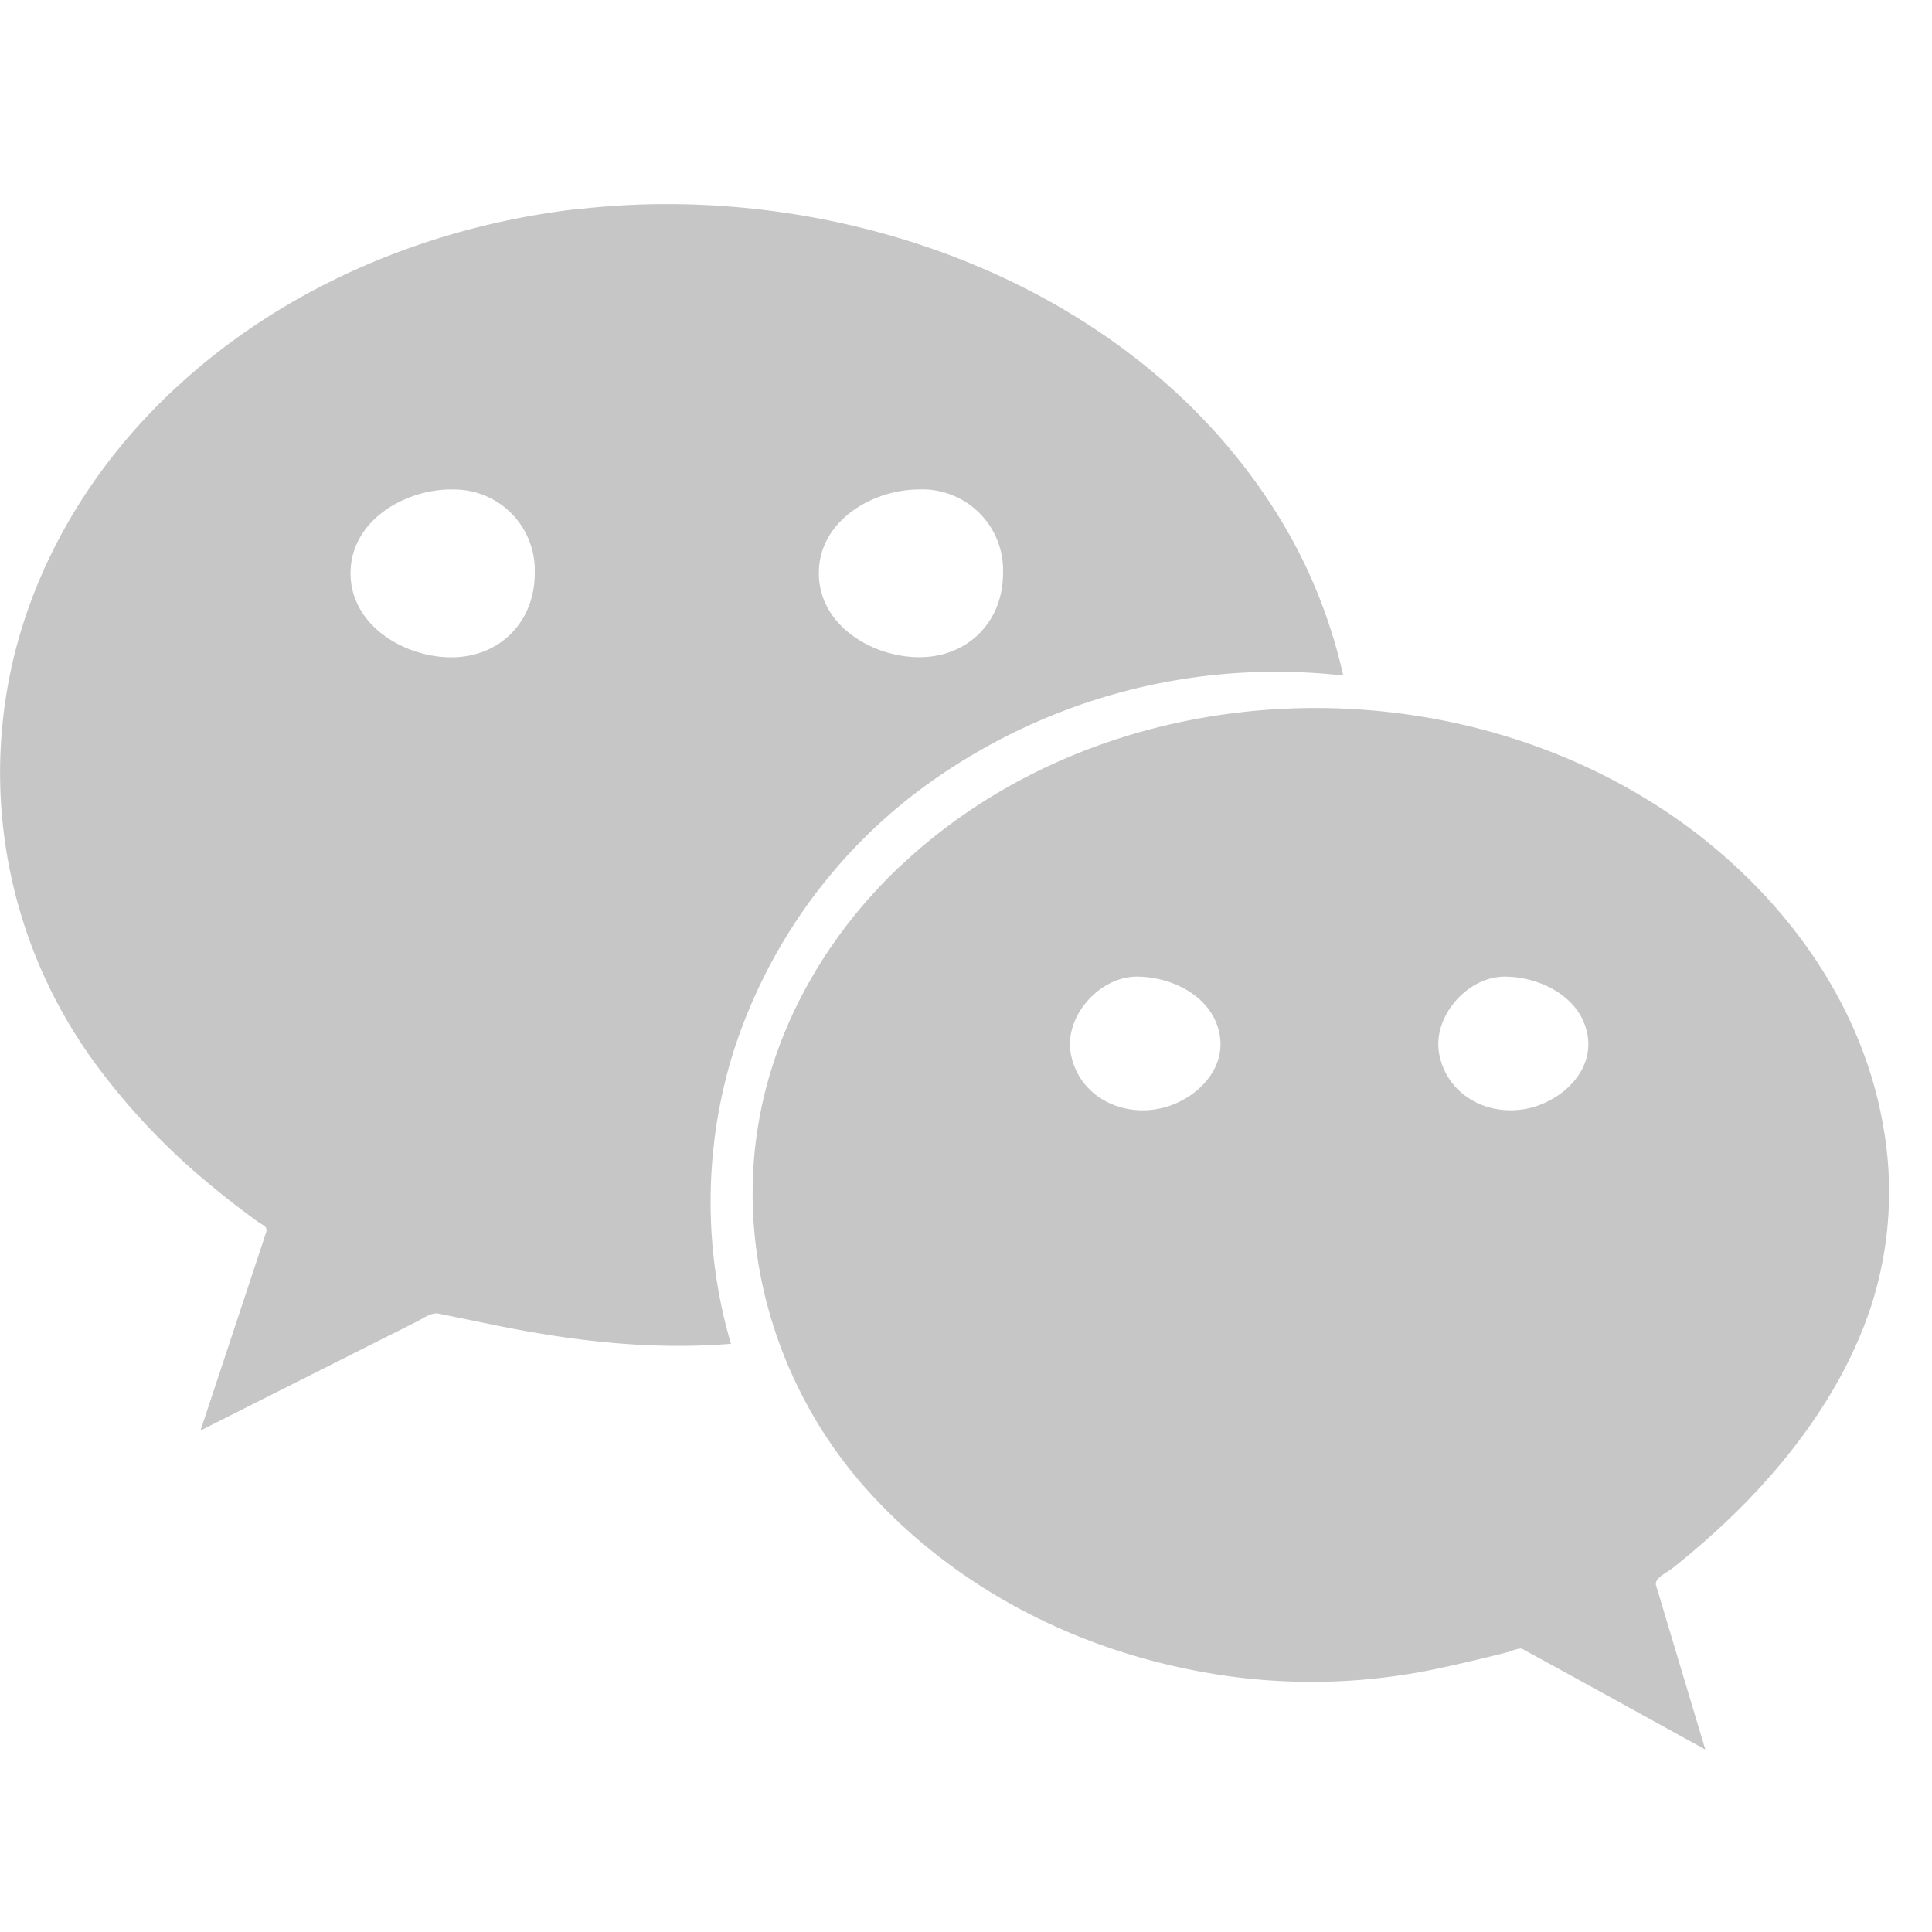 <svg xmlns="http://www.w3.org/2000/svg" width="18" height="18"><path fill="#C6C6C6" d="M8.387 8.07c1.939-1.828 5.126-1.942 7.27-.416.944.675 1.688 1.672 1.888 2.835a3.469 3.469 0 0 1-.107 1.664c-.199.615-.557 1.165-.985 1.644-.265.296-.56.566-.87.813-.05.04-.174.094-.154.16l.043.142.082.275.334 1.113-1.362-.75-.342-.187c-.028-.015-.113.024-.142.031-.076.02-.153.038-.23.057-.18.043-.36.085-.542.12a5.65 5.65 0 0 1-2.183-.016c-1.153-.23-2.228-.801-3.015-1.682-.834-.934-1.223-2.223-.996-3.46.166-.902.649-1.718 1.31-2.343m.179-1.947c.452 0 .78-.329.78-.783a.753.753 0 0 0-.78-.78c-.439 0-.936.294-.936.78 0 .486.497.783.936.783M4.205 4.56c-.439 0-.939.294-.939.78 0 .487.5.784.939.784.451 0 .777-.33.777-.783a.752.752 0 0 0-.777-.78m9.813 4.538c-.35 0-.679.379-.608.727.082.405.496.594.869.49.29-.08.568-.345.512-.671-.06-.357-.443-.546-.773-.546m-3.427 0c-.35 0-.684.376-.613.727.083.407.502.594.875.49.29-.08.566-.345.511-.671-.06-.359-.442-.546-.773-.546m-5.207-7.15c2.456-.283 5.218.706 6.547 2.892.274.45.468.94.584 1.453a5.555 5.555 0 0 0-3.94 1.061 4.934 4.934 0 0 0-1.75 2.47 4.71 4.71 0 0 0-.015 2.695c-.75.06-1.474-.026-2.21-.176l-.512-.105c-.07-.014-.144.044-.208.076l-.305.153-1.273.641-.434.219.486-1.467.125-.378c.019-.058-.03-.067-.076-.1a8.363 8.363 0 0 1-.538-.423A6.24 6.24 0 0 1 .843 9.847a4.584 4.584 0 0 1-.746-3.582C.312 5.23.887 4.3 1.659 3.594c1.02-.938 2.358-1.49 3.725-1.647"/></svg>